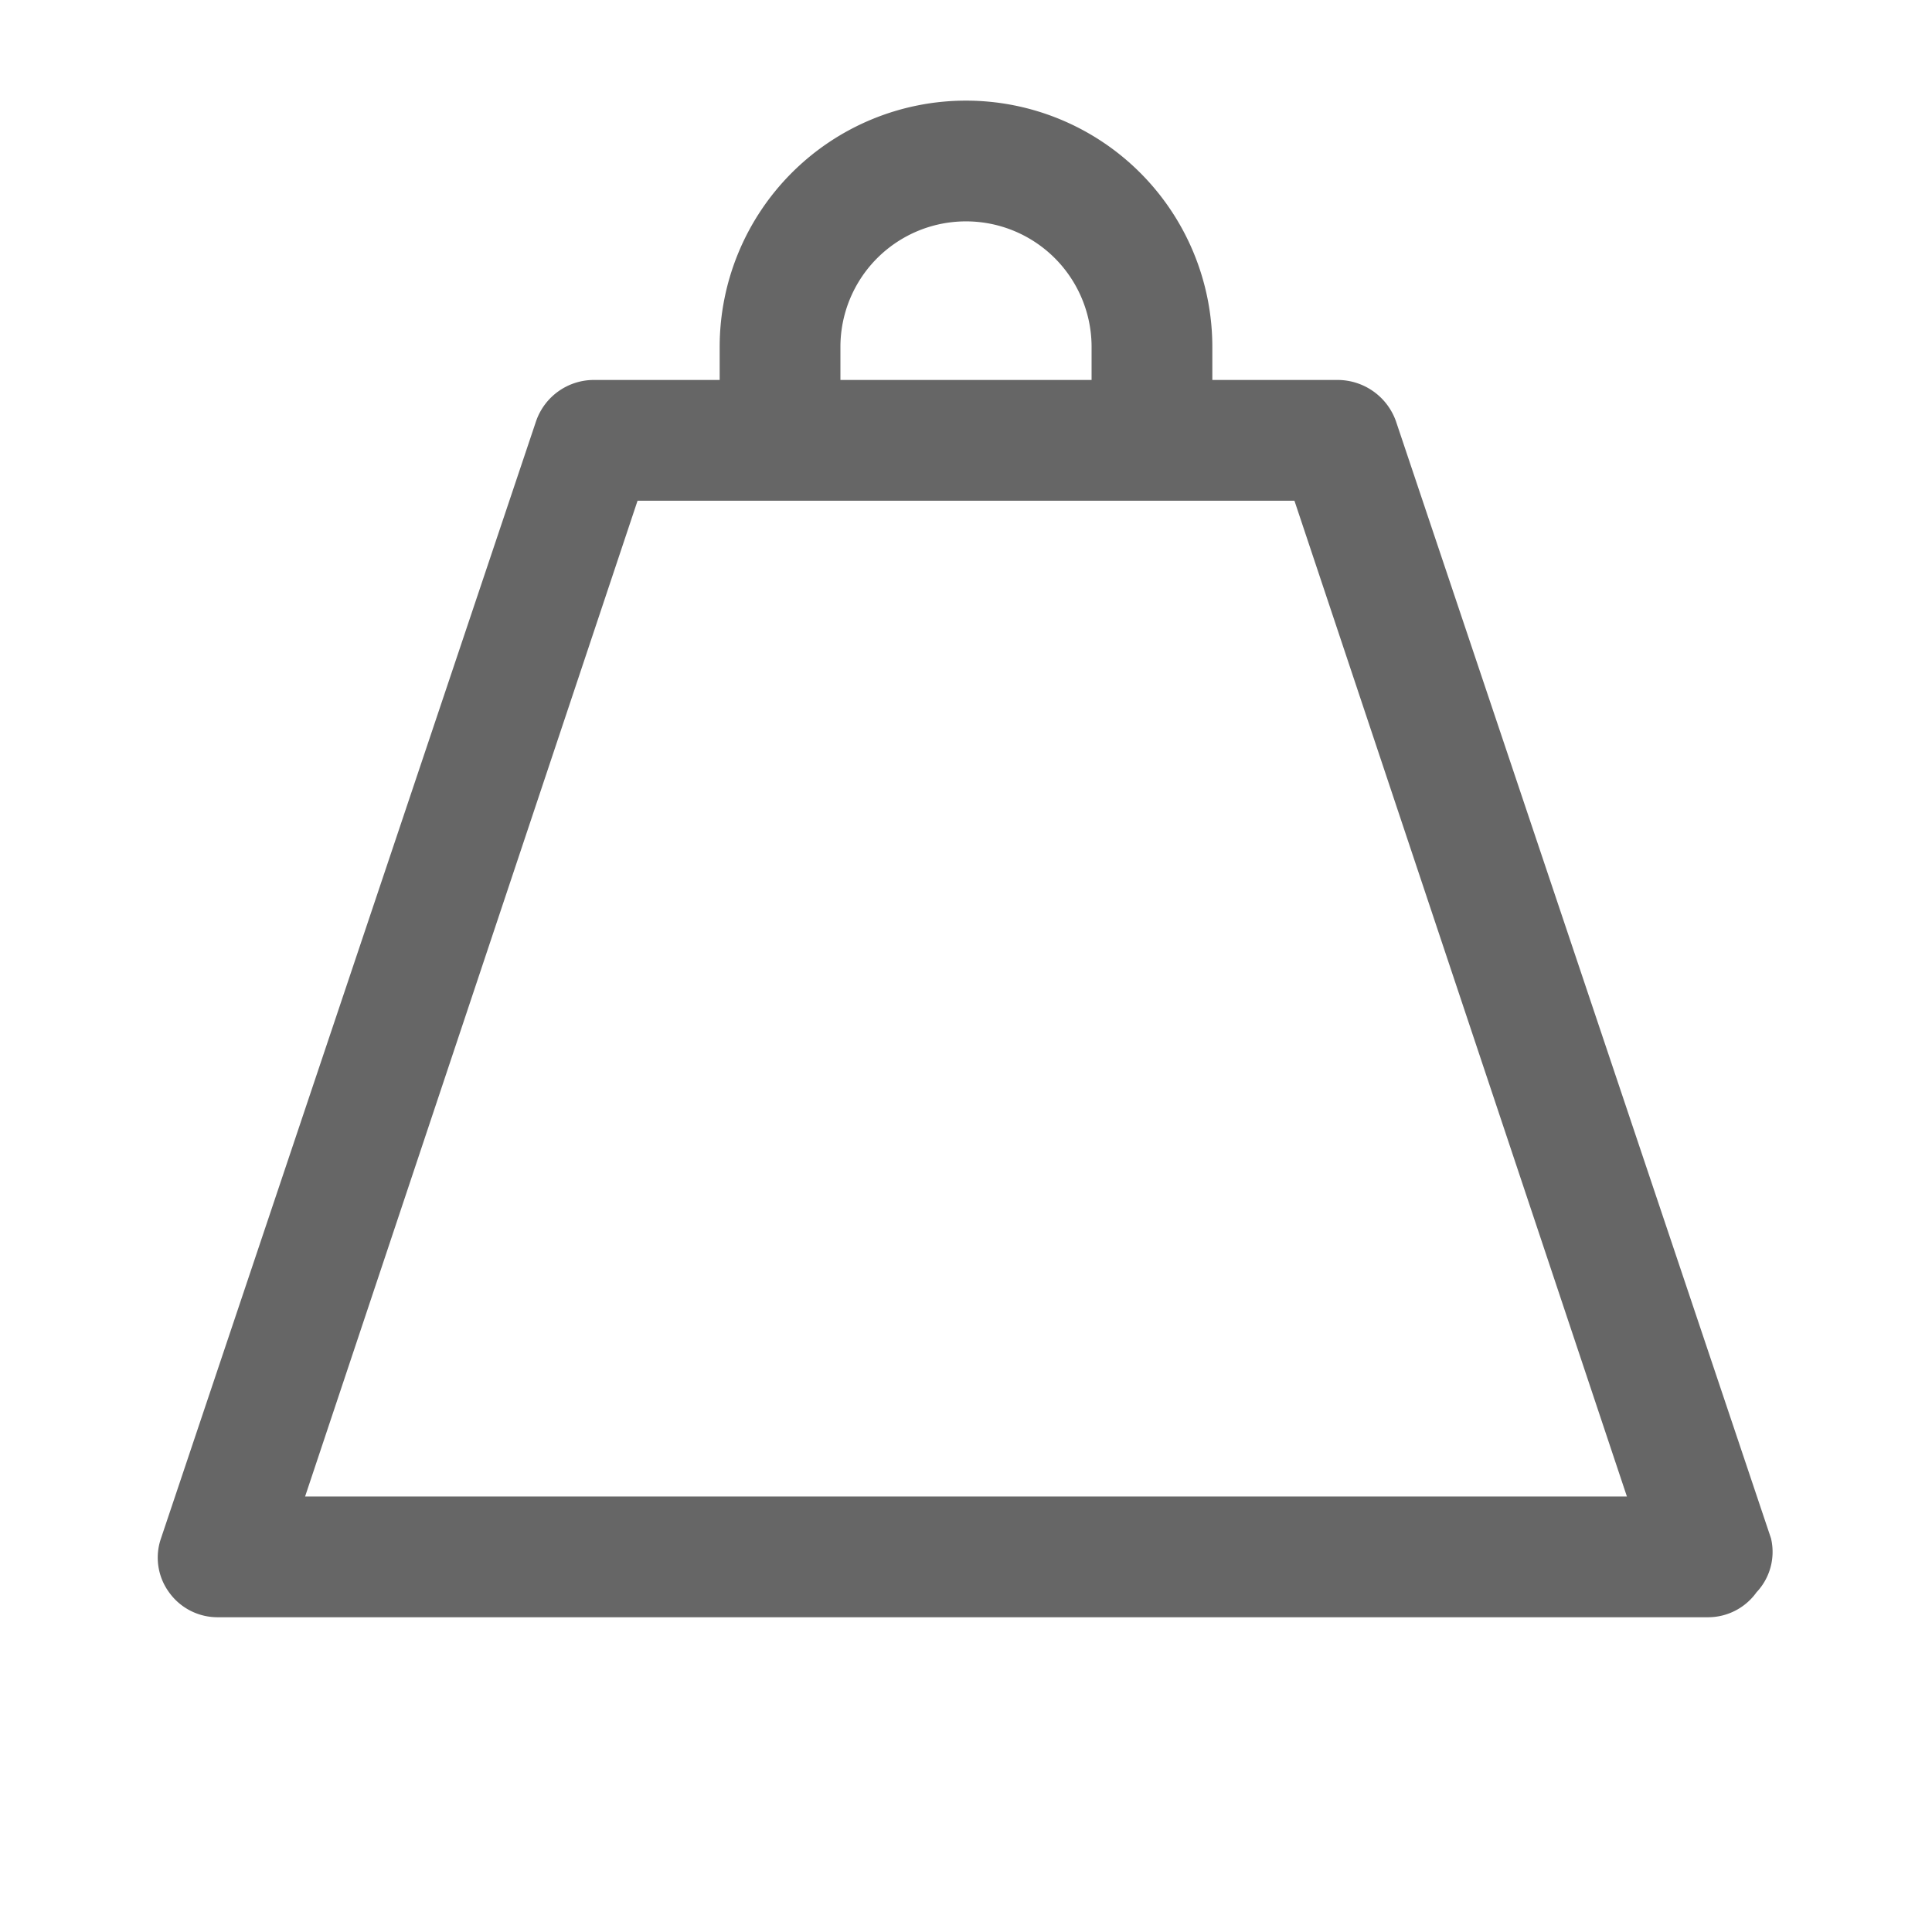 <?xml version="1.0" standalone="no"?><!DOCTYPE svg PUBLIC "-//W3C//DTD SVG 1.1//EN" "http://www.w3.org/Graphics/SVG/1.1/DTD/svg11.dtd"><svg class="icon" width="128px" height="128.00px" viewBox="0 0 1024 1024" version="1.1" xmlns="http://www.w3.org/2000/svg"><path fill="#666666" d="M938.667 815.36L739.84 223.147a32.853 32.853 0 0 0-30.72-21.76h-66.56v-17.493a130.56 130.56 0 0 0-261.12 0v17.493H314.453a32.427 32.427 0 0 0-30.293 21.76L85.333 815.36a31.147 31.147 0 0 0 4.267 28.587 31.573 31.573 0 0 0 26.027 13.227h789.333a31.573 31.573 0 0 0 26.027-13.227 31.147 31.147 0 0 0 7.68-28.587zM445.44 183.893a66.56 66.56 0 0 1 133.12 0v17.493h-133.12zM161.707 793.173L337.92 265.387h348.16l176.213 527.787z" /></svg>